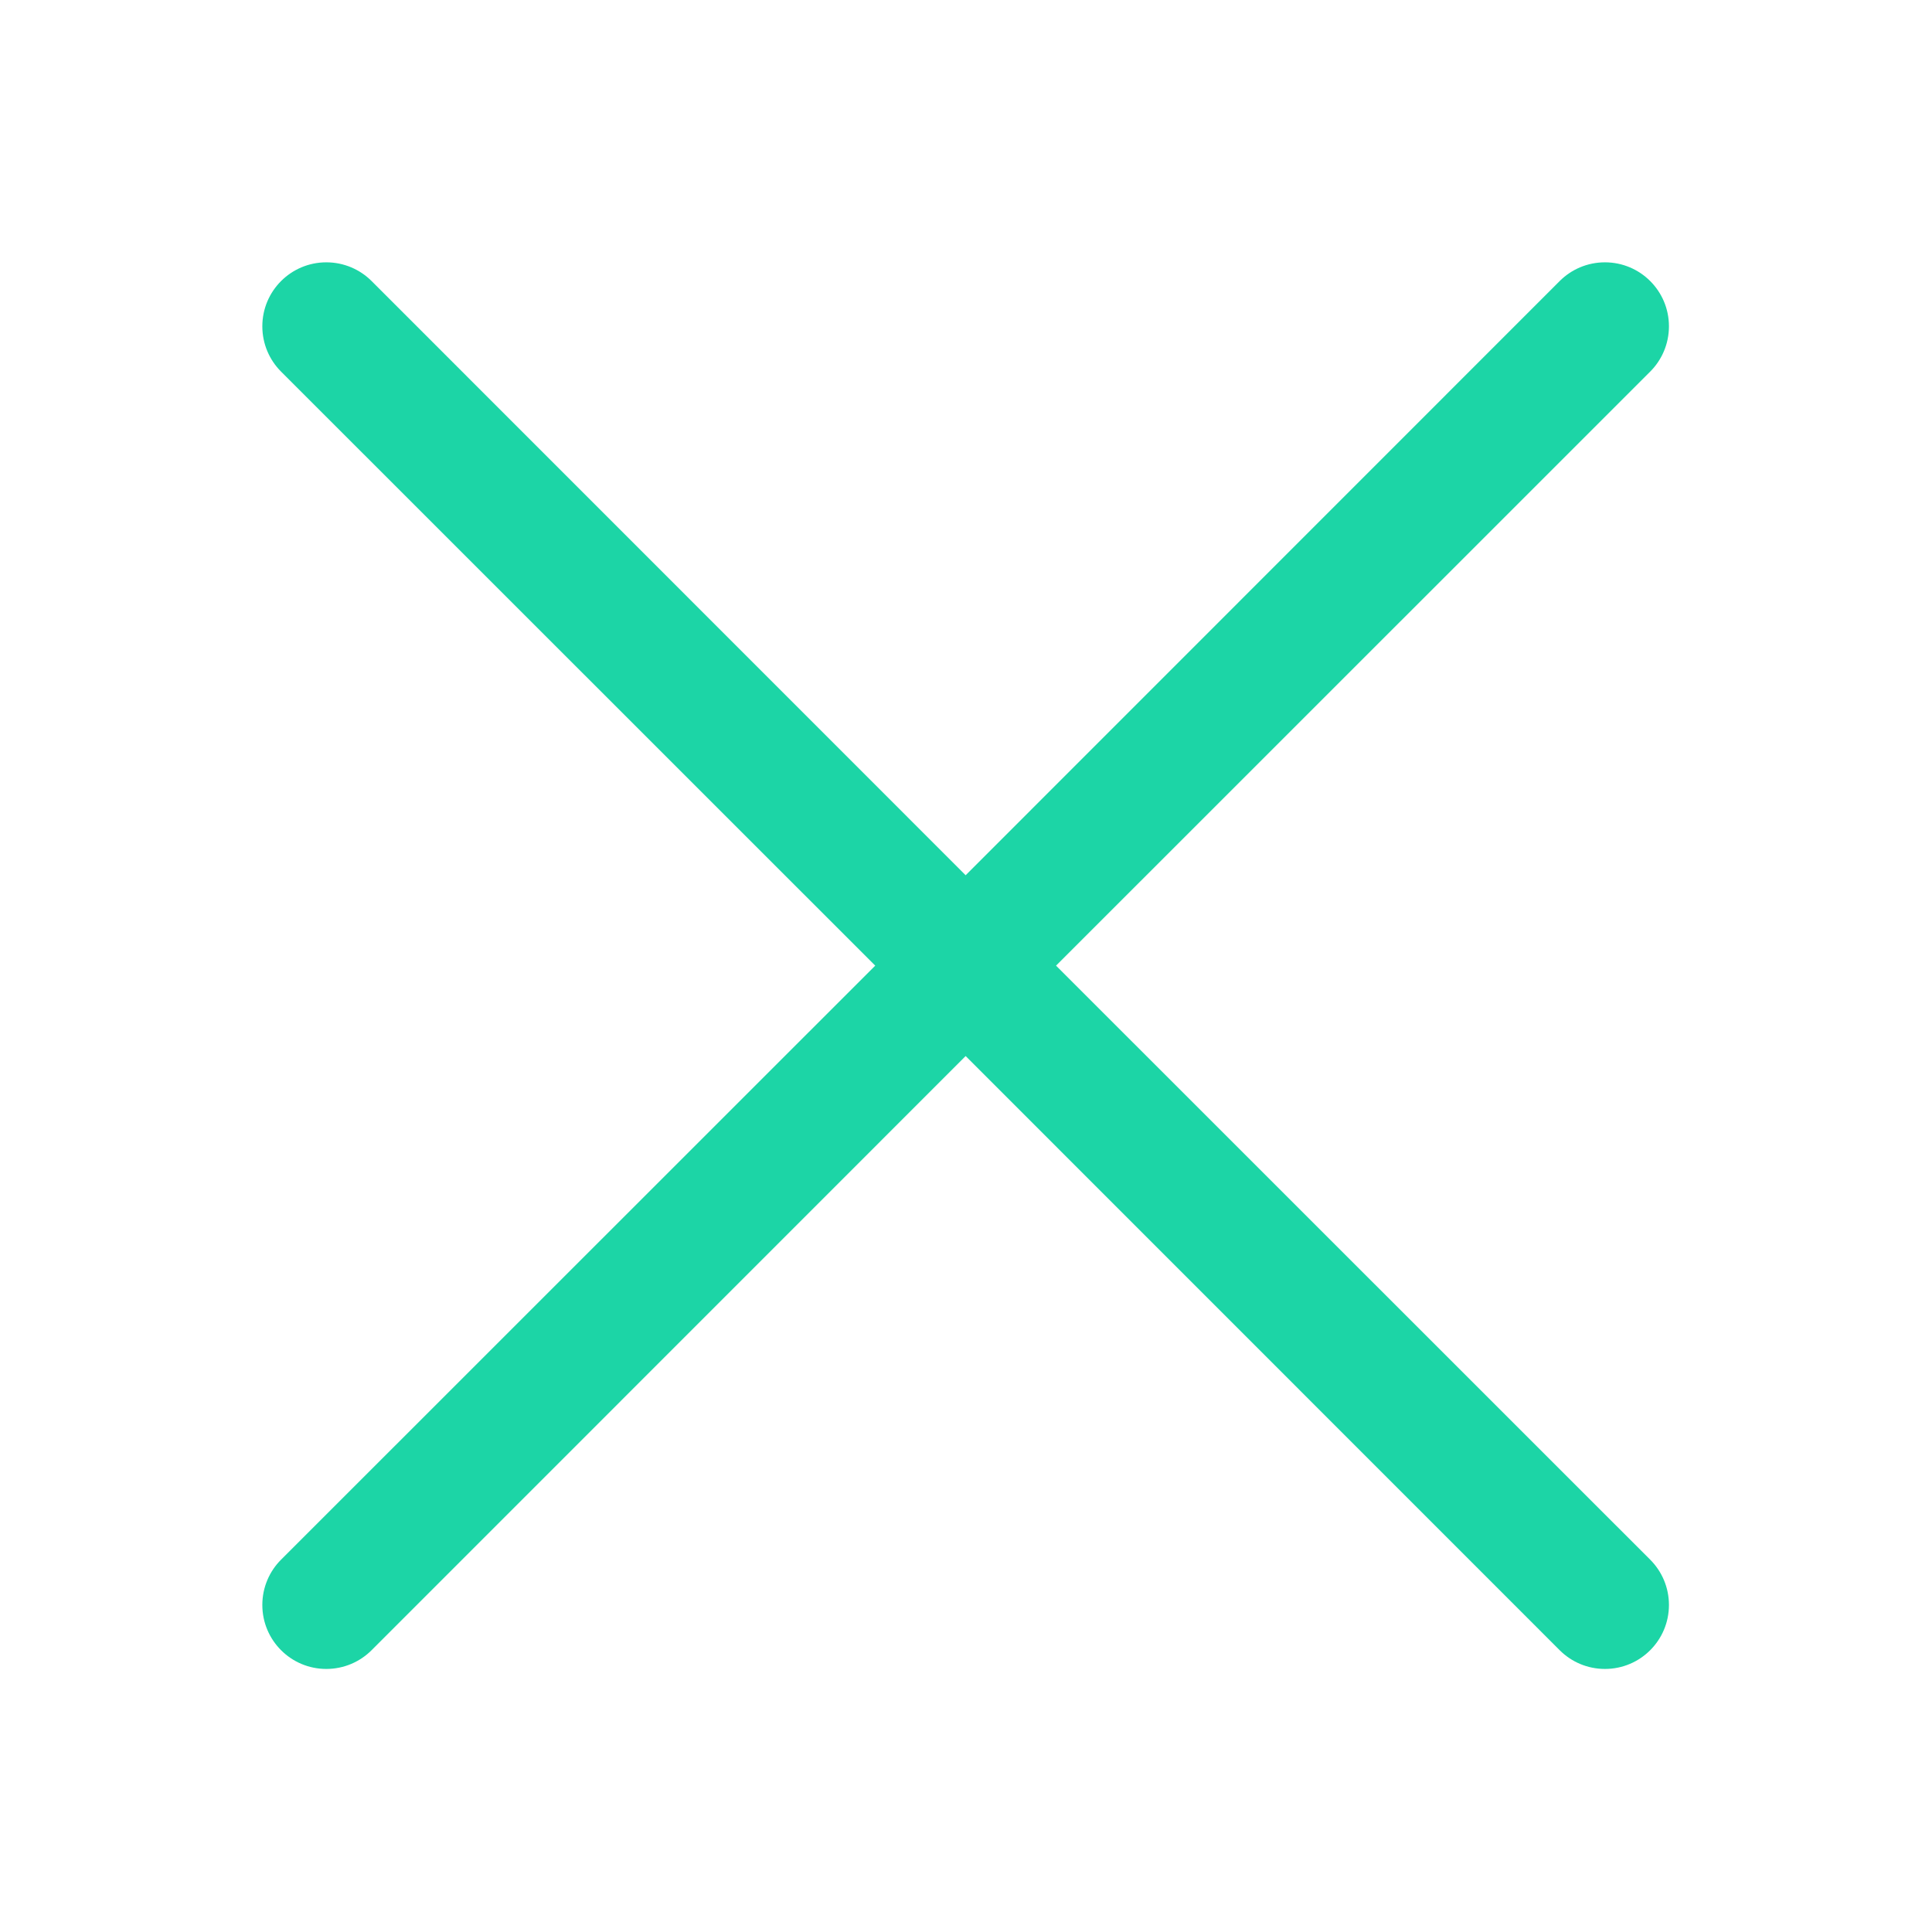 <svg xmlns="http://www.w3.org/2000/svg" xmlns:xlink="http://www.w3.org/1999/xlink" width="500" zoomAndPan="magnify" viewBox="0 0 375 375" height="500" preserveAspectRatio="xMidYMid meet" version="1.0"><defs><clipPath id="id1"><path d="M 50.93 50.93 L 323.93 50.93 L 323.93 323.93 L 50.93 323.93 Z M 50.93 50.93 " clip-rule="nonzero"/></clipPath></defs><g clip-path="url(#id1)"><path fill="#1cd5a6" d="M 320.305 72.125 L 204.977 187.43 L 320.305 302.734 C 322.551 304.98 323.941 308.094 323.941 311.52 C 323.941 318.383 318.383 323.941 311.52 323.941 C 308.094 323.941 304.98 322.551 302.734 320.305 L 187.43 204.977 L 72.125 320.305 C 69.879 322.551 66.762 323.941 63.336 323.941 C 56.477 323.941 50.918 318.383 50.918 311.52 C 50.918 308.094 52.305 304.98 54.551 302.734 L 169.883 187.43 L 54.551 72.125 C 52.305 69.879 50.918 66.762 50.918 63.336 C 50.918 56.477 56.477 50.918 63.336 50.918 C 66.762 50.918 69.879 52.305 72.125 54.551 L 187.43 169.883 L 302.734 54.551 C 304.98 52.305 308.094 50.918 311.52 50.918 C 318.383 50.918 323.941 56.477 323.941 63.336 C 323.941 66.762 322.551 69.879 320.305 72.125 Z M 320.305 72.125 " fill-opacity="1" fill-rule="nonzero"/></g></svg>